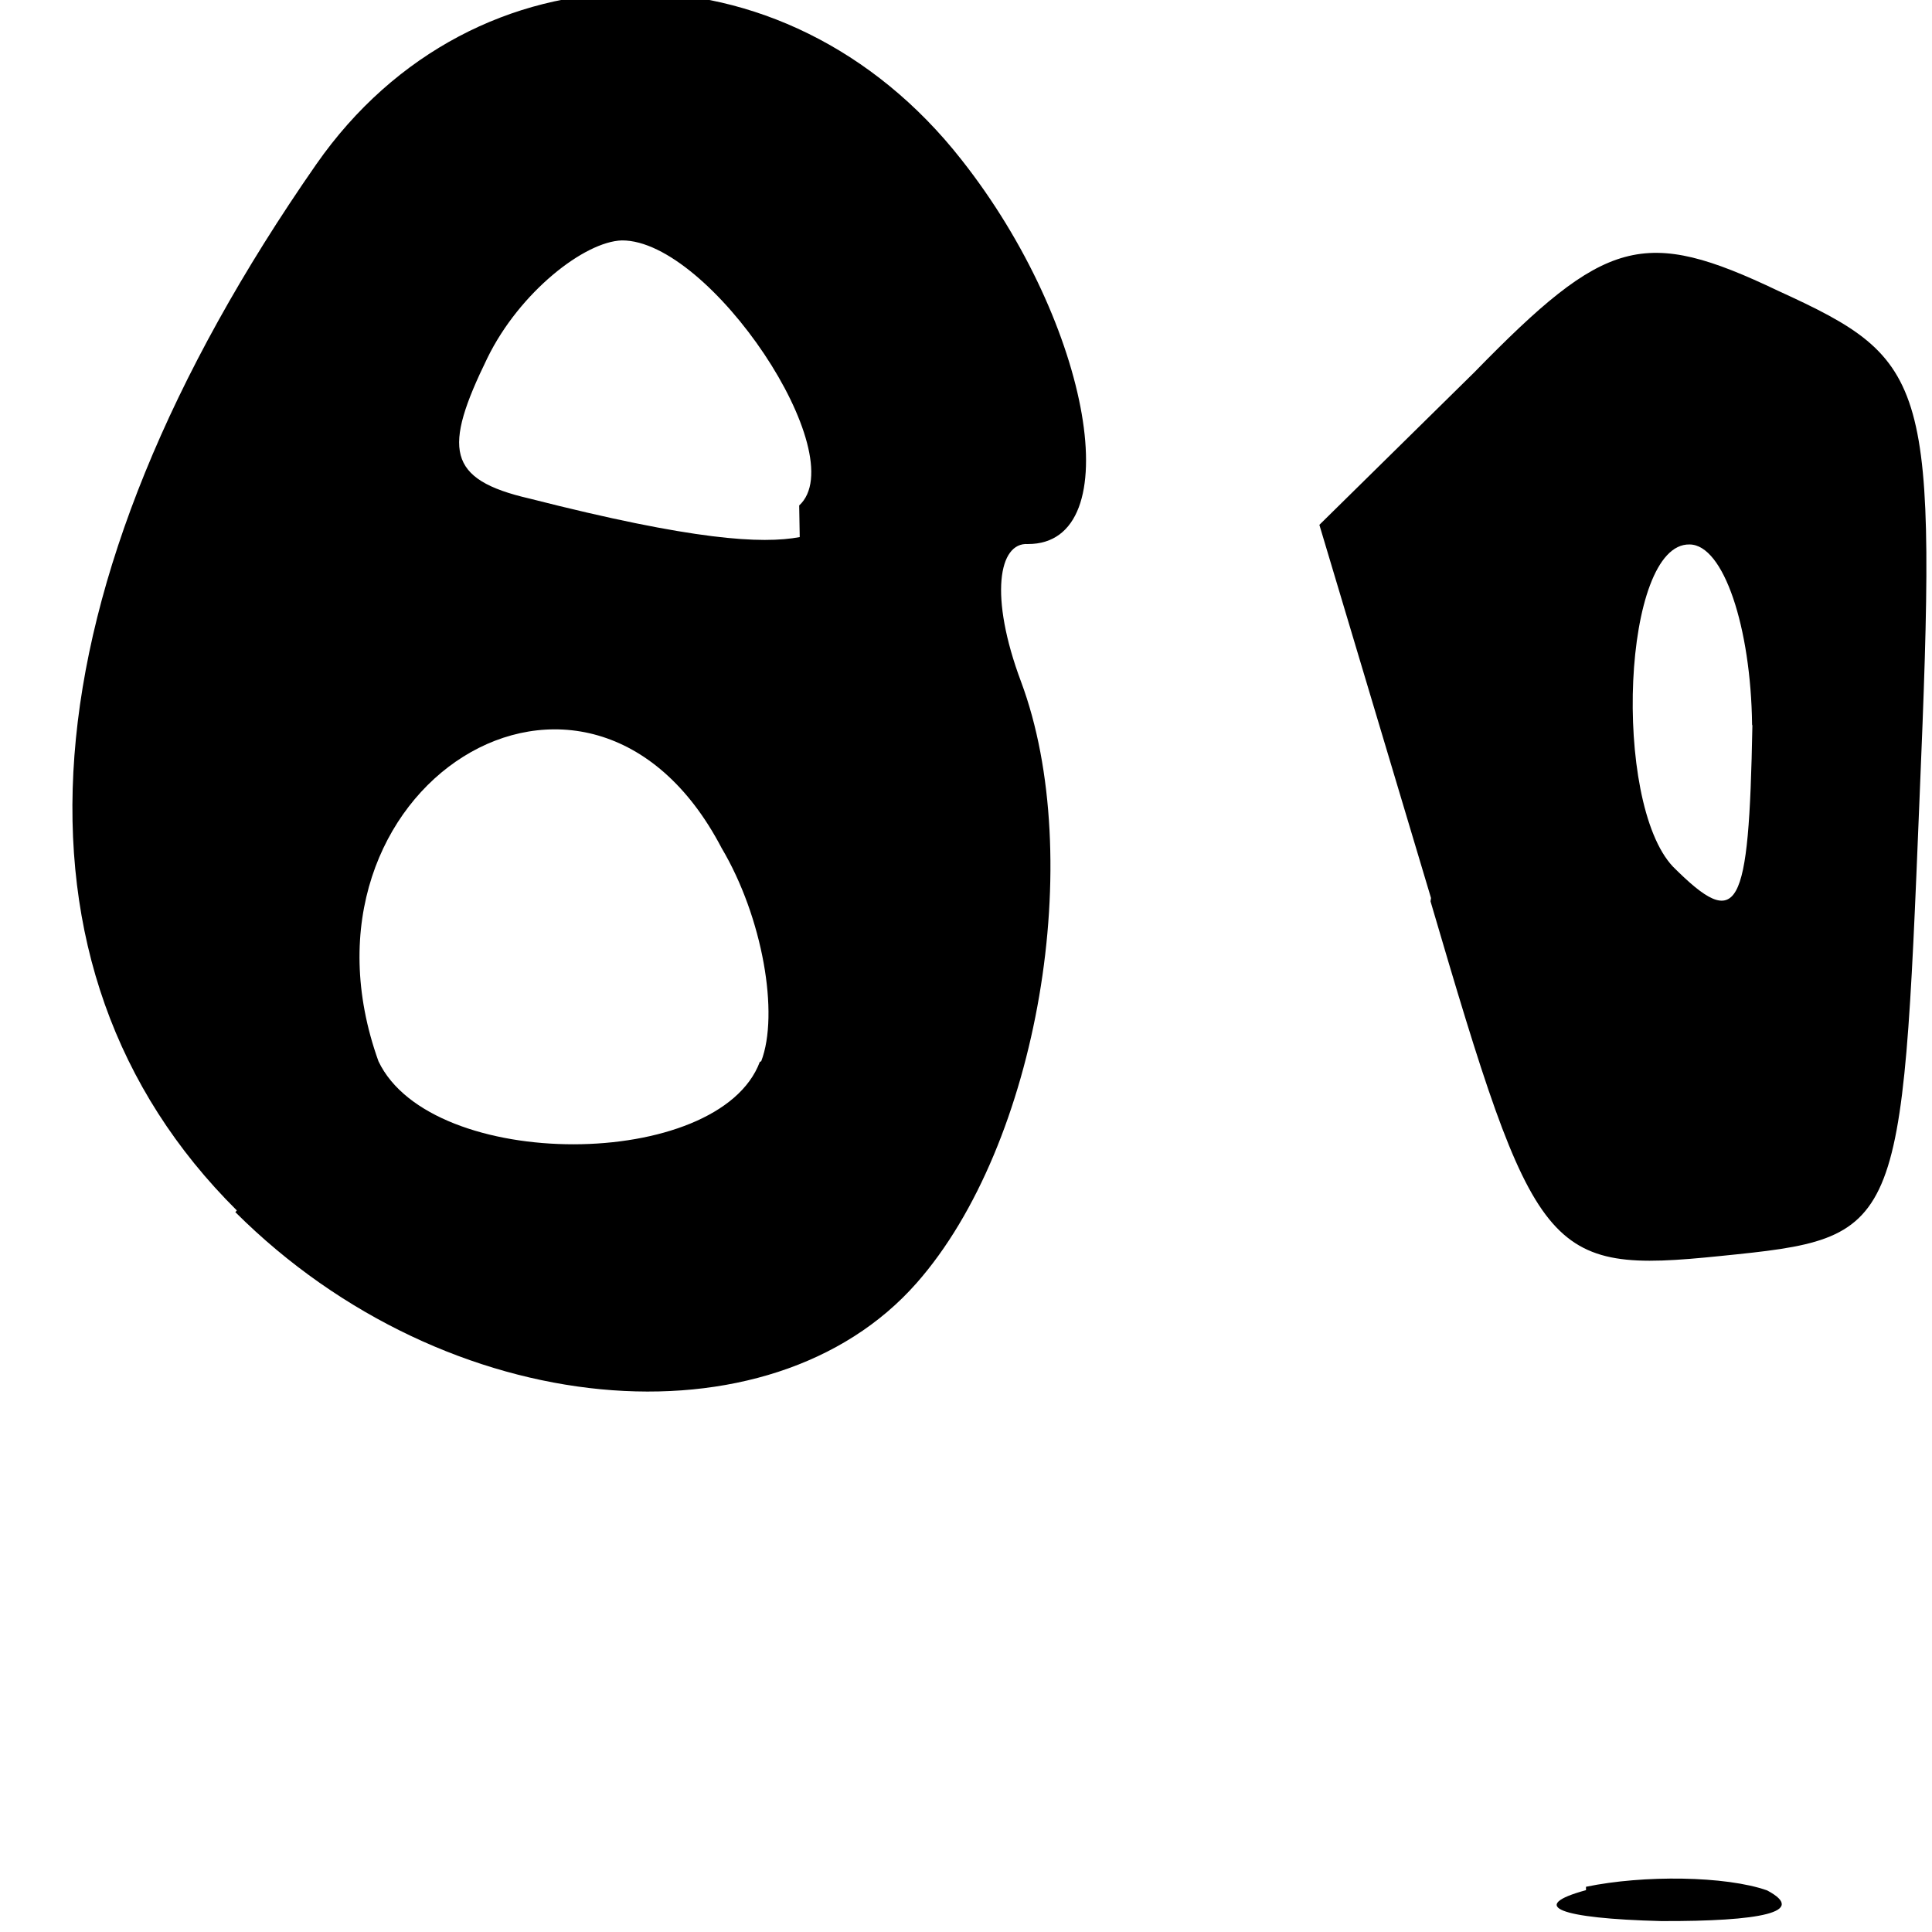 <svg version="1.0" xmlns="http://www.w3.org/2000/svg" height="32" width="32"><path d=" M 26.269,31.251 C 27.223,31.053 28.586,31.07 29.269,31.311 C 29.946,31.671 29.157,31.825 27.513,31.819 C 25.823,31.776 25.296,31.572 26.269,31.307 M 3.923,20.049 C -0.119,16.035 0.353,9.74 5.238,2.722 C 7.852,-1.029 13.002,-1.084 15.927,2.648 C 18.083,5.38 18.711,9.016 17.025,9.011 C 16.54,8.98 16.382,9.875 16.911,11.289 C 17.996,14.196 17.206,18.954 15.182,21.251 C 12.759,24.004 7.412,23.581 3.898,20.077 M 12.608,17.578 C 12.908,16.796 12.634,15.194 11.951,14.044 C 9.748,9.83 4.642,13.049 6.269,17.579 C 7.146,19.42 11.908,19.399 12.585,17.588 M 13.237,8.372 C 14.144,7.542 11.763,3.975 10.301,3.982 C 9.681,4 8.606,4.84 8.074,5.927 C 7.337,7.435 7.395,7.941 8.772,8.258 C 11.494,8.952 12.619,9.012 13.246,8.896 M 23.702,14.874 L 21.853,8.693 L 24.419,6.167 C 26.594,3.938 27.218,3.751 29.454,4.818 C 31.983,5.975 32.084,6.291 31.794,13.215 C 31.5,20.458 31.5,20.5 28.5,20.803 C 25.592,21.101 25.427,20.83 23.694,14.929 M 29.02,12.0 C 29.0,10.395 28.55,9.021 27.985,9.018 C 26.87,8.993 26.702,13.286 27.709,14.354 C 28.796,15.441 28.967,15.107 29.025,12.019 Z" /></svg>